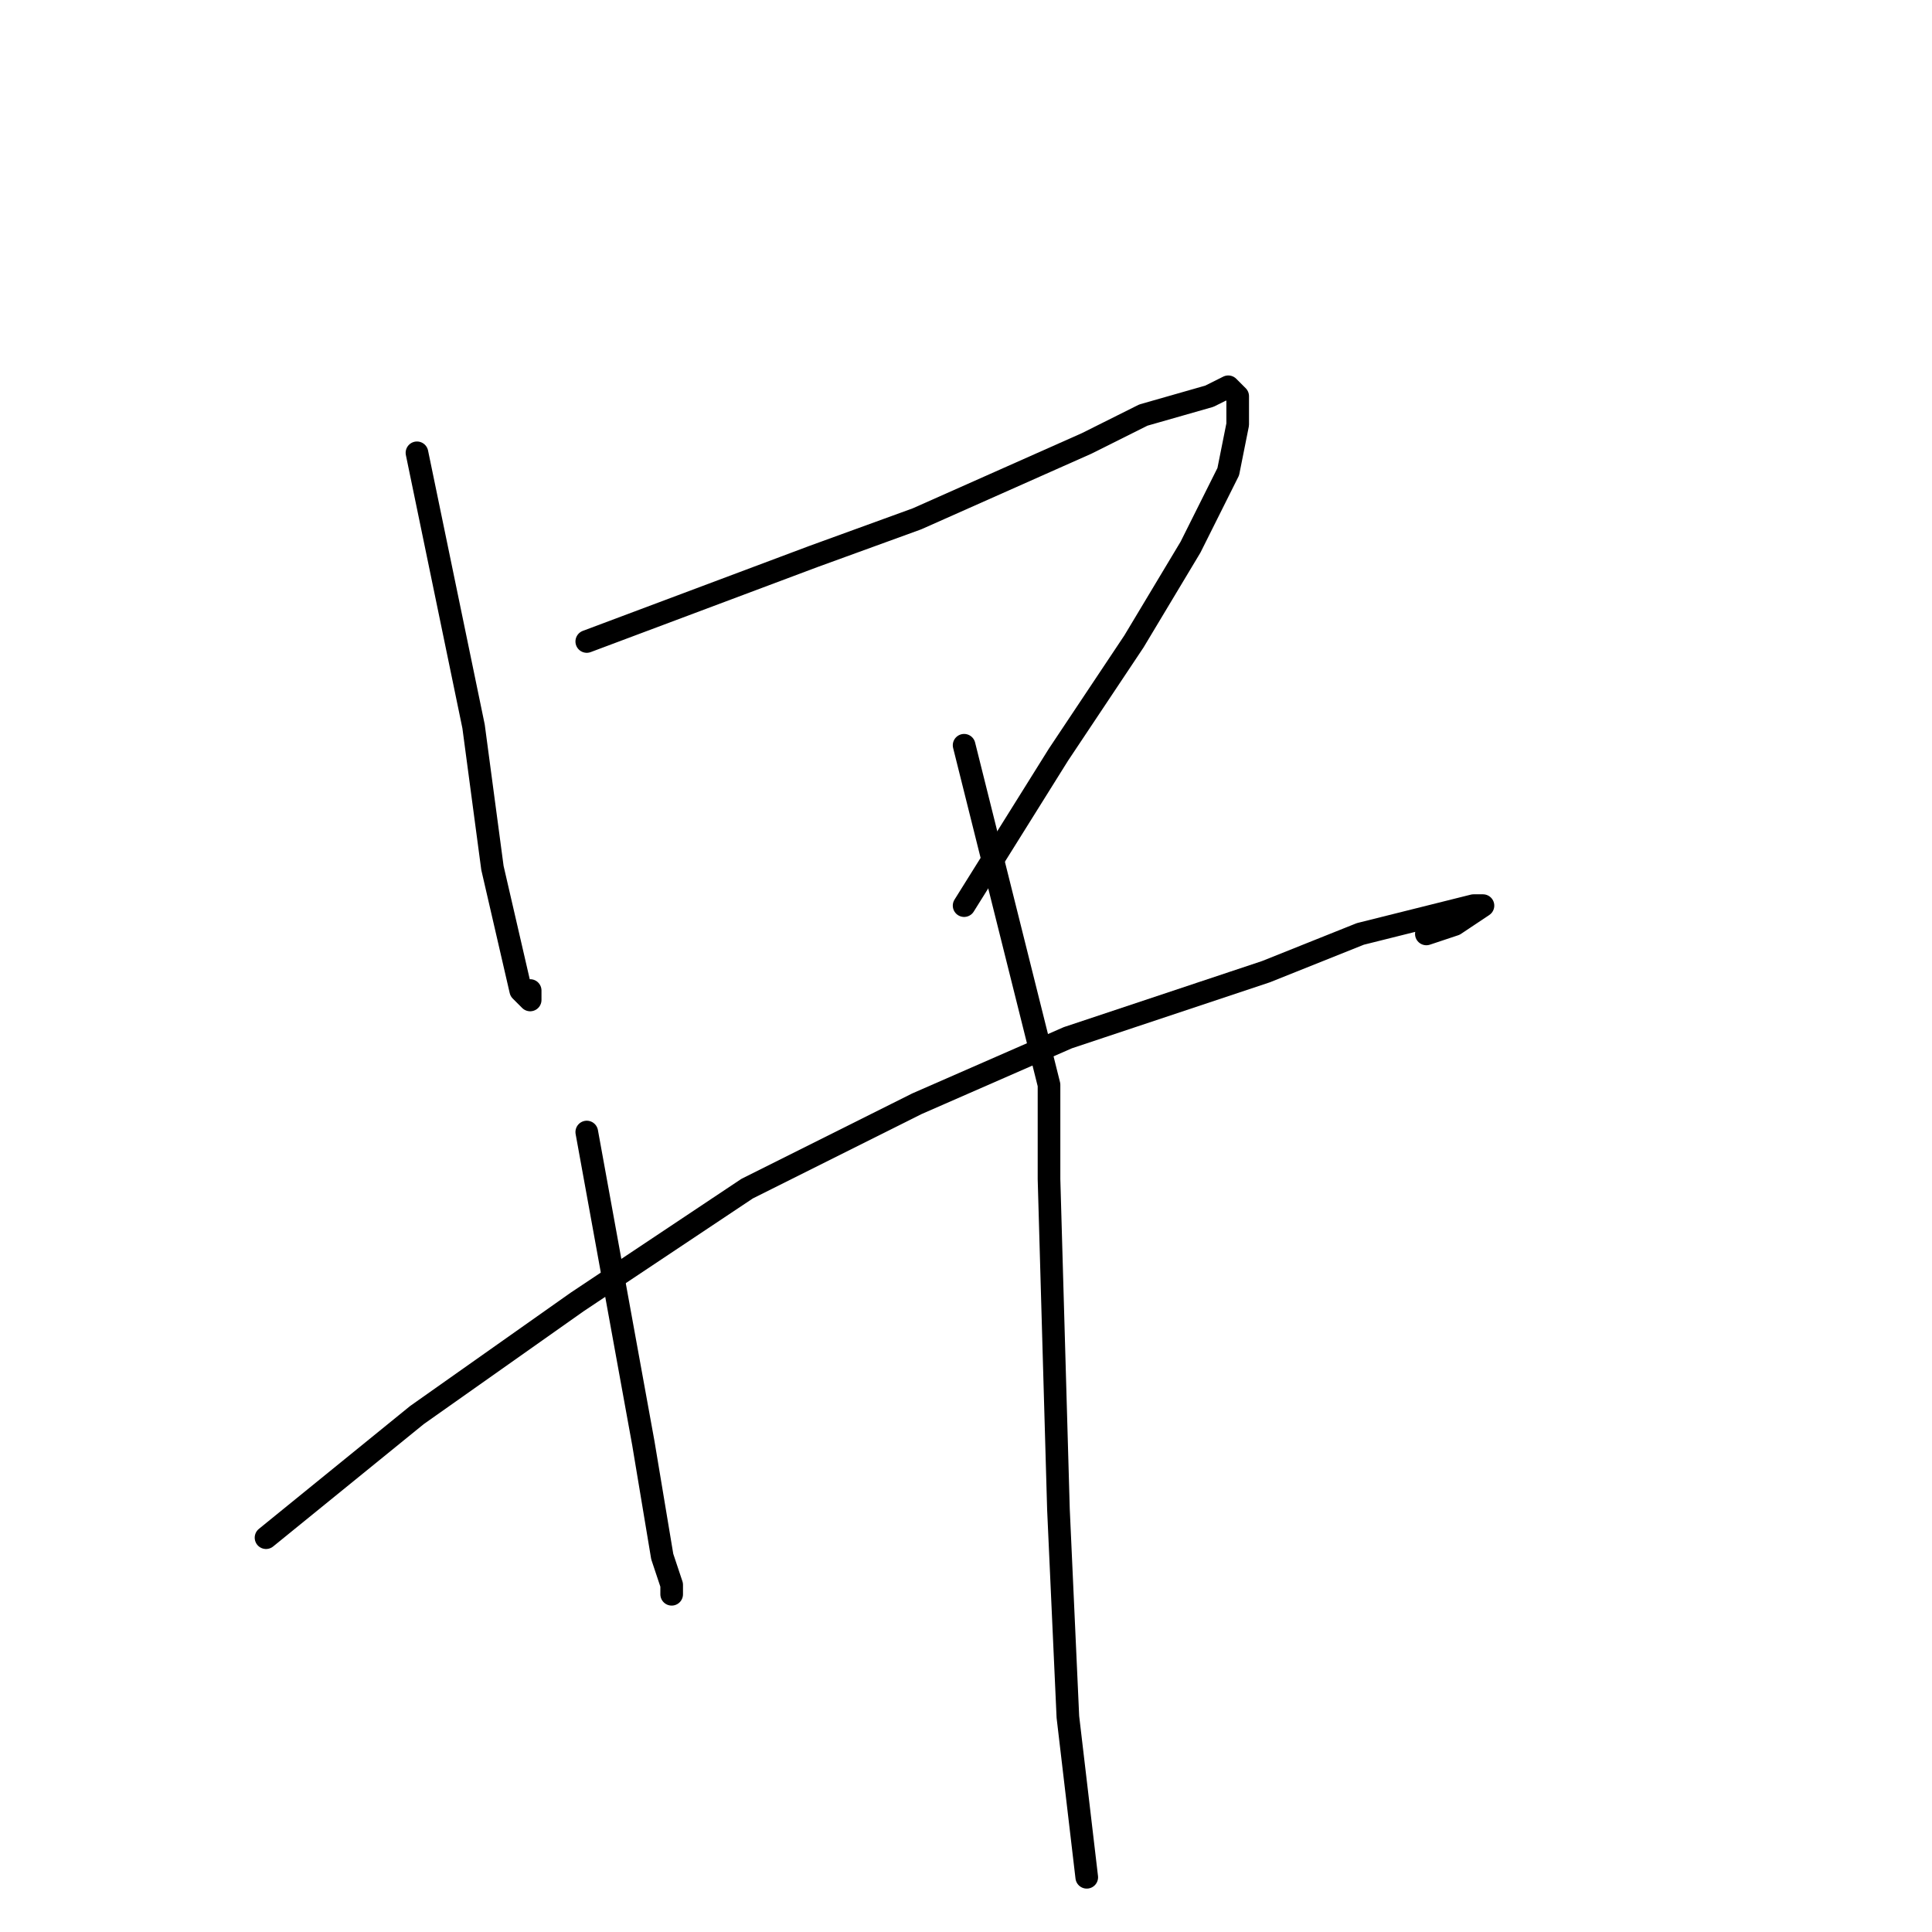 <?xml version="1.0" standalone="no"?>
    <svg width="256" height="256" xmlns="http://www.w3.org/2000/svg" version="1.1">
    <polyline stroke="black" stroke-width="3" stroke-linecap="round" fill="transparent" stroke-linejoin="round" points="55.25 60 62.75 96.25 65.25 115 69 131.25 70.25 132.5 70.25 131.25 70.25 131.25 " />
        <polyline stroke="black" stroke-width="3" stroke-linecap="round" fill="transparent" stroke-linejoin="round" points="77.75 85 107.75 73.75 121.5 68.75 132.75 63.75 144 58.75 151.5 55 160.25 52.5 162.75 51.25 164 52.5 164 56.25 162.75 62.5 157.75 72.5 150.25 85 140.25 100 127.75 120 127.75 120 " />
        <polyline stroke="black" stroke-width="3" stroke-linecap="round" fill="transparent" stroke-linejoin="round" points="35.25 203.75 55.25 187.5 76.5 172.5 99 157.5 121.5 146.25 141.5 137.5 167.75 128.75 180.25 123.75 190.25 121.25 195.25 120 196.5 120 192.75 122.5 189 123.75 189 123.75 " />
        <polyline stroke="black" stroke-width="3" stroke-linecap="round" fill="transparent" stroke-linejoin="round" points="77.75 150 82.75 177.5 85.25 191.25 87.75 206.25 89 210 89 211.25 89 210 89 210 " />
        <polyline stroke="black" stroke-width="3" stroke-linecap="round" fill="transparent" stroke-linejoin="round" points="127.75 98.75 139 143.75 139 156.25 140.25 200 141.5 227.5 144 248.75 144 248.75 " />
        </svg>